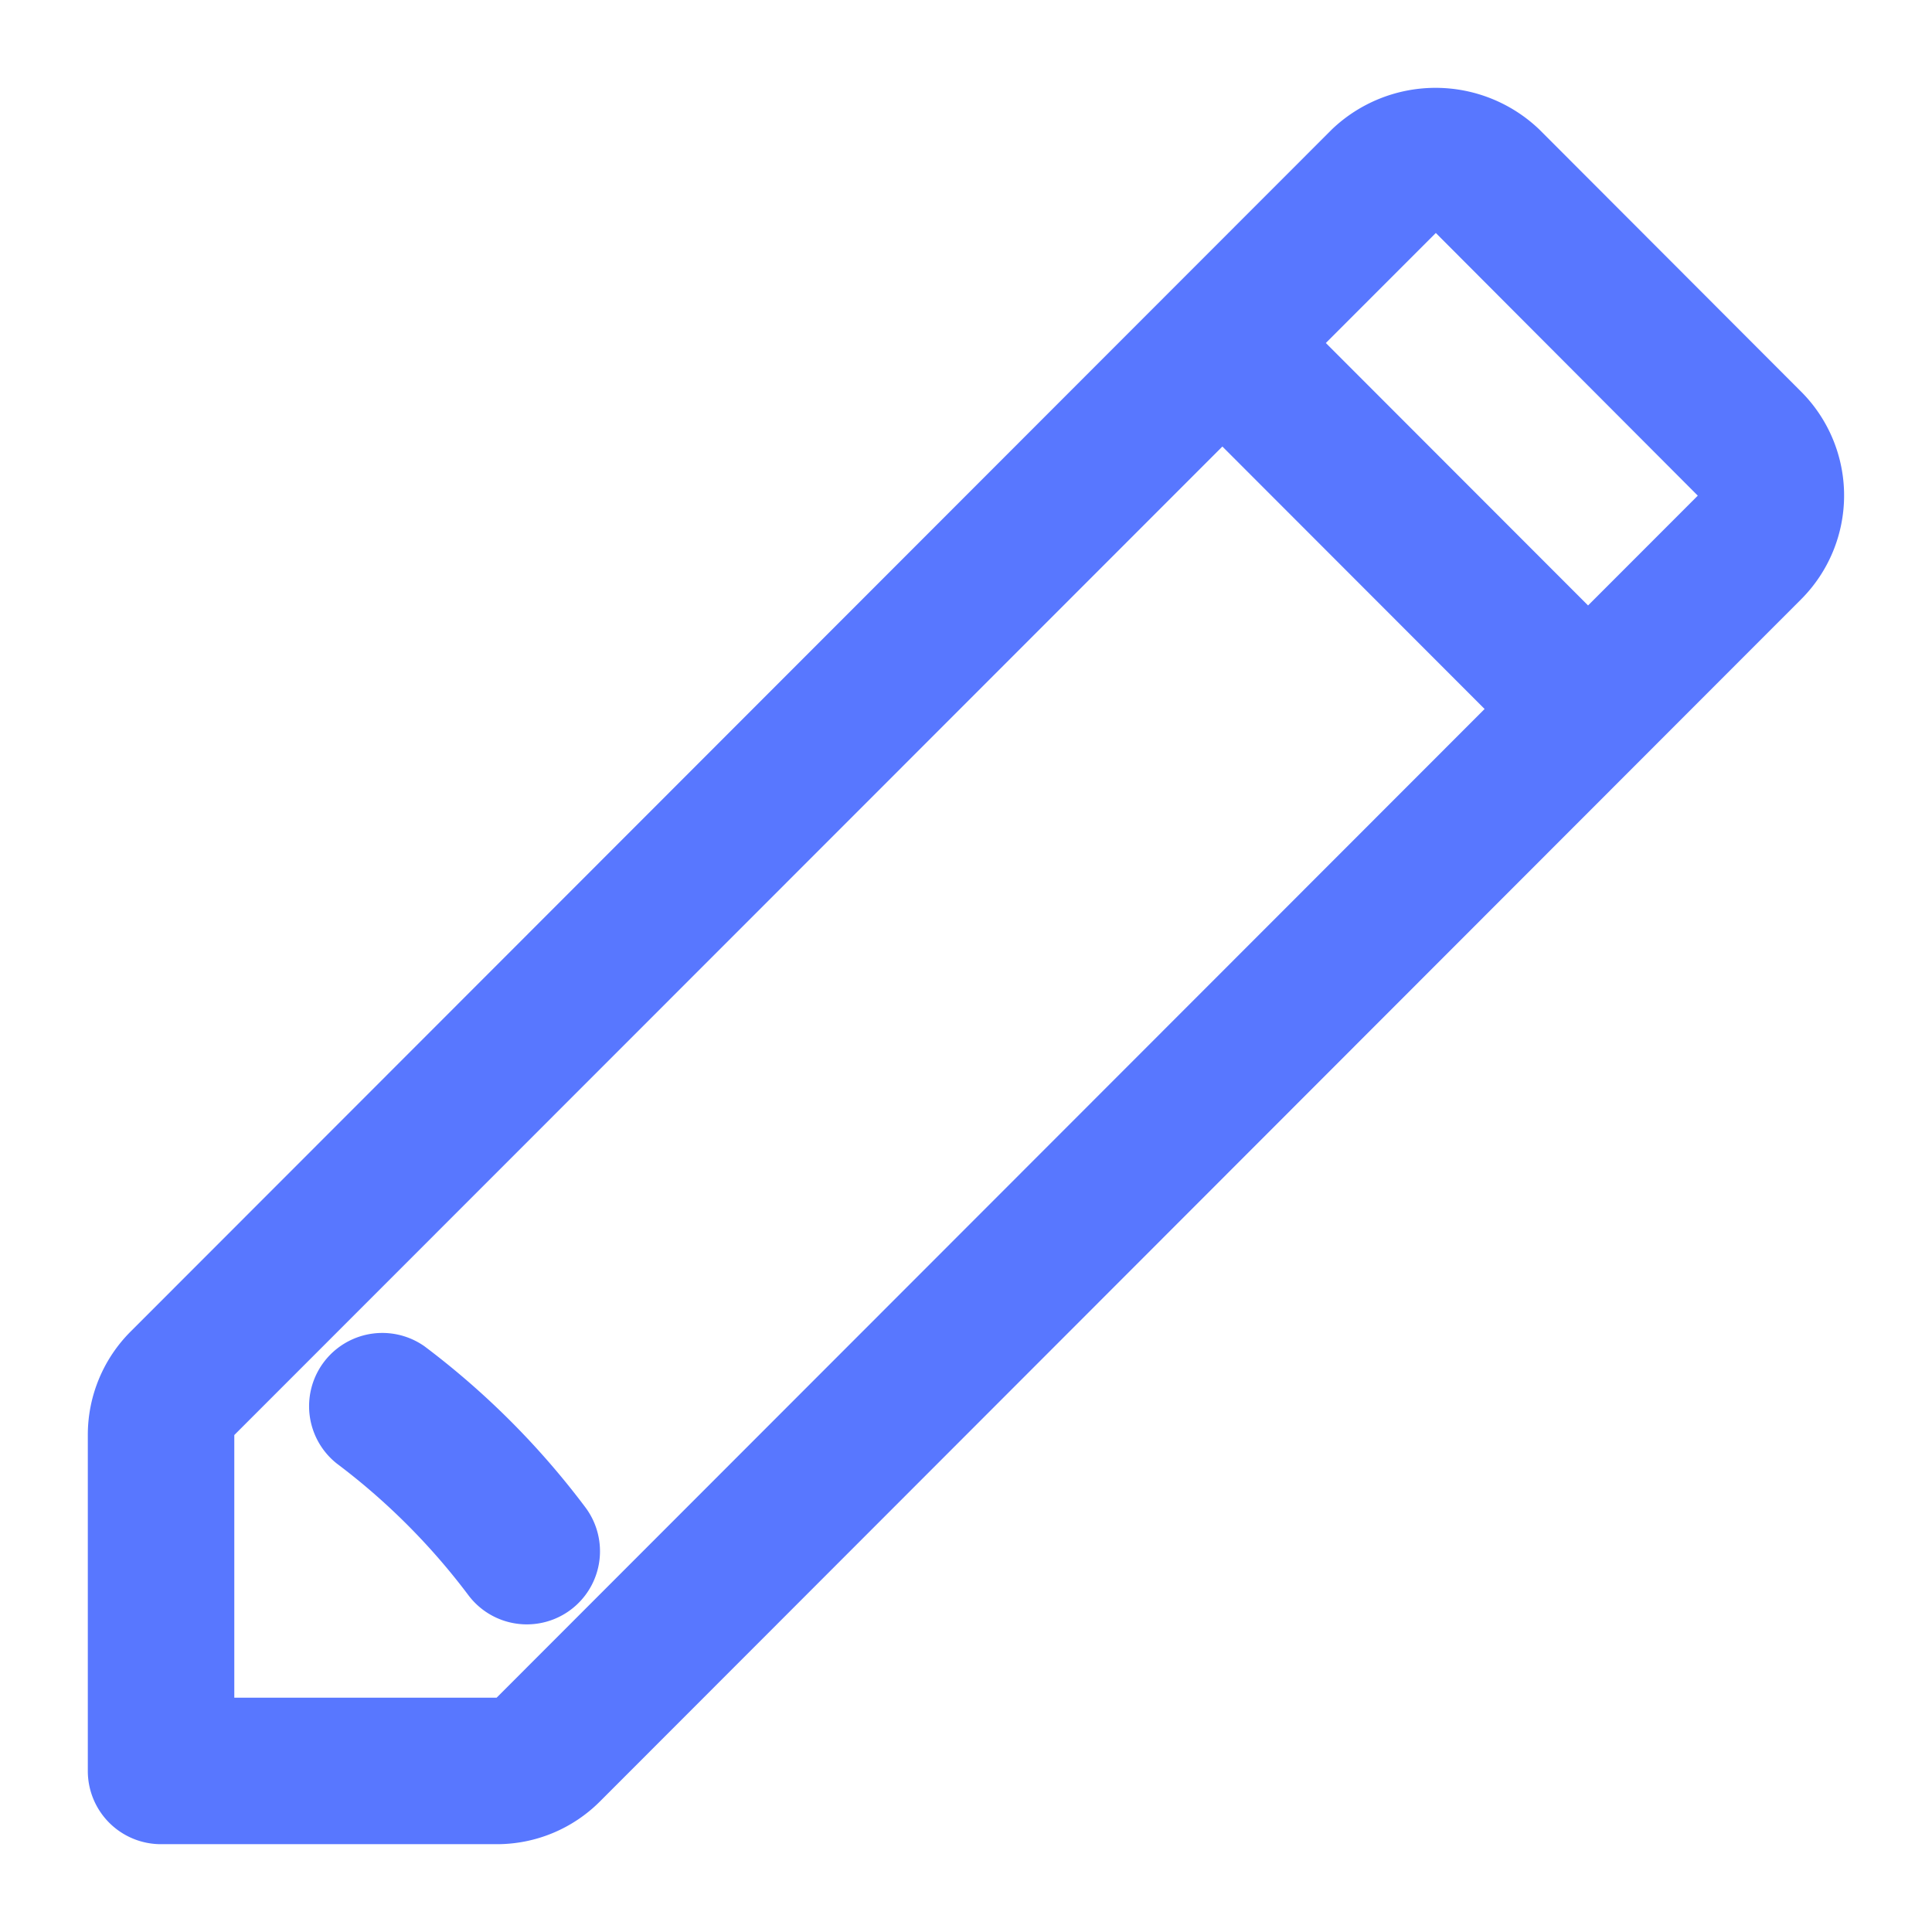 <svg xmlns="http://www.w3.org/2000/svg" width="22" height="22" viewBox="0 0 22 22">
  <g id="Group_213" data-name="Group 213" transform="translate(-2743 -242)">
    <rect id="Rectangle_267" data-name="Rectangle 267" width="22" height="22" transform="translate(2743 242)" fill="#fff" opacity="0"/>
    <g id="noun_Pencil_534796" transform="translate(2744 242.981)">
      <path id="Path_84" data-name="Path 84" d="M4.654,20.019H.833A.833.833,0,0,1,0,19.185V15.362a1.663,1.663,0,0,1,.488-1.181L14.166.493a1.709,1.709,0,0,1,2.362,0l2.983,2.987a1.673,1.673,0,0,1,0,2.362L5.834,19.53A1.657,1.657,0,0,1,4.654,20.019ZM1.667,18.351H4.655L18.333,4.663,15.35,1.672,1.668,15.36v2.992Zm15-10.842a.831.831,0,0,1-.589-.244L12.745,3.929A.834.834,0,1,1,13.923,2.75l3.333,3.336a.834.834,0,0,1-.589,1.424ZM5,17.516a.832.832,0,0,1-.667-.333,7.541,7.541,0,0,0-1.5-1.5.834.834,0,0,1,1-1.334,9.21,9.21,0,0,1,1.831,1.832A.833.833,0,0,1,5,17.516Z" transform="translate(0 0)" fill="#5877ff"/>
    </g>
  </g>
</svg>
